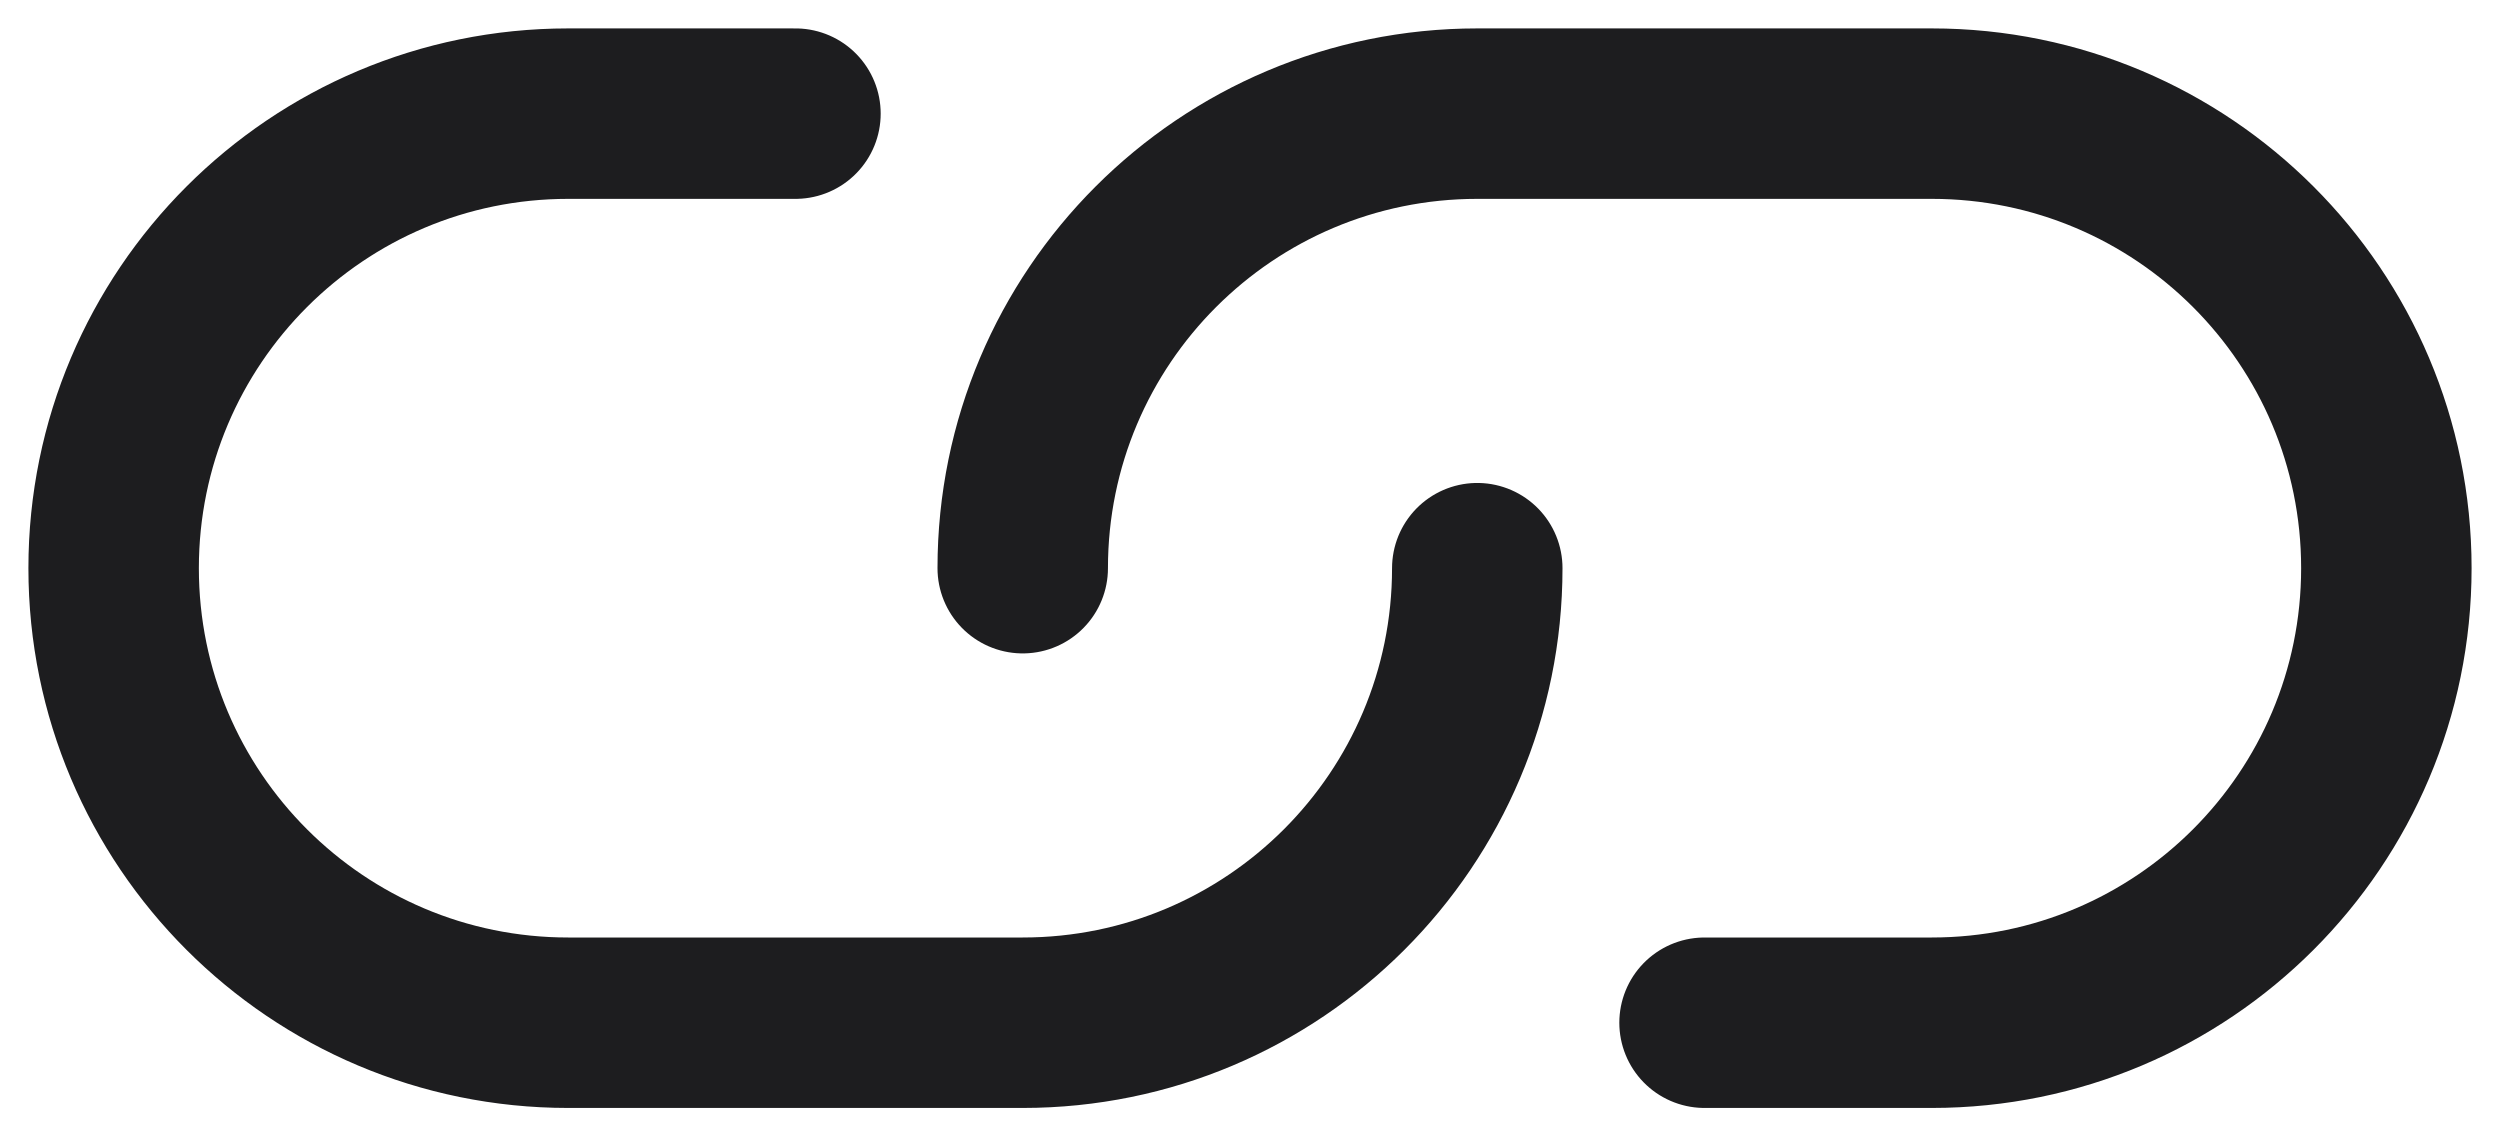 <svg width="22" height="10" viewBox="0 0 22 10" fill="none" xmlns="http://www.w3.org/2000/svg">
<path d="M13 5C13 7.209 11.209 9 9 9H5C2.791 9 1 7.209 1 5C1 2.791 2.791 1 5 1H7M9 5C9 2.791 10.791 1 13 1H17C19.209 1 21 2.791 21 5C21 7.209 19.209 9 17 9H15" stroke="#1D1D1F" stroke-width="1.5" stroke-linecap="round" stroke-linejoin="round"/>
</svg>
